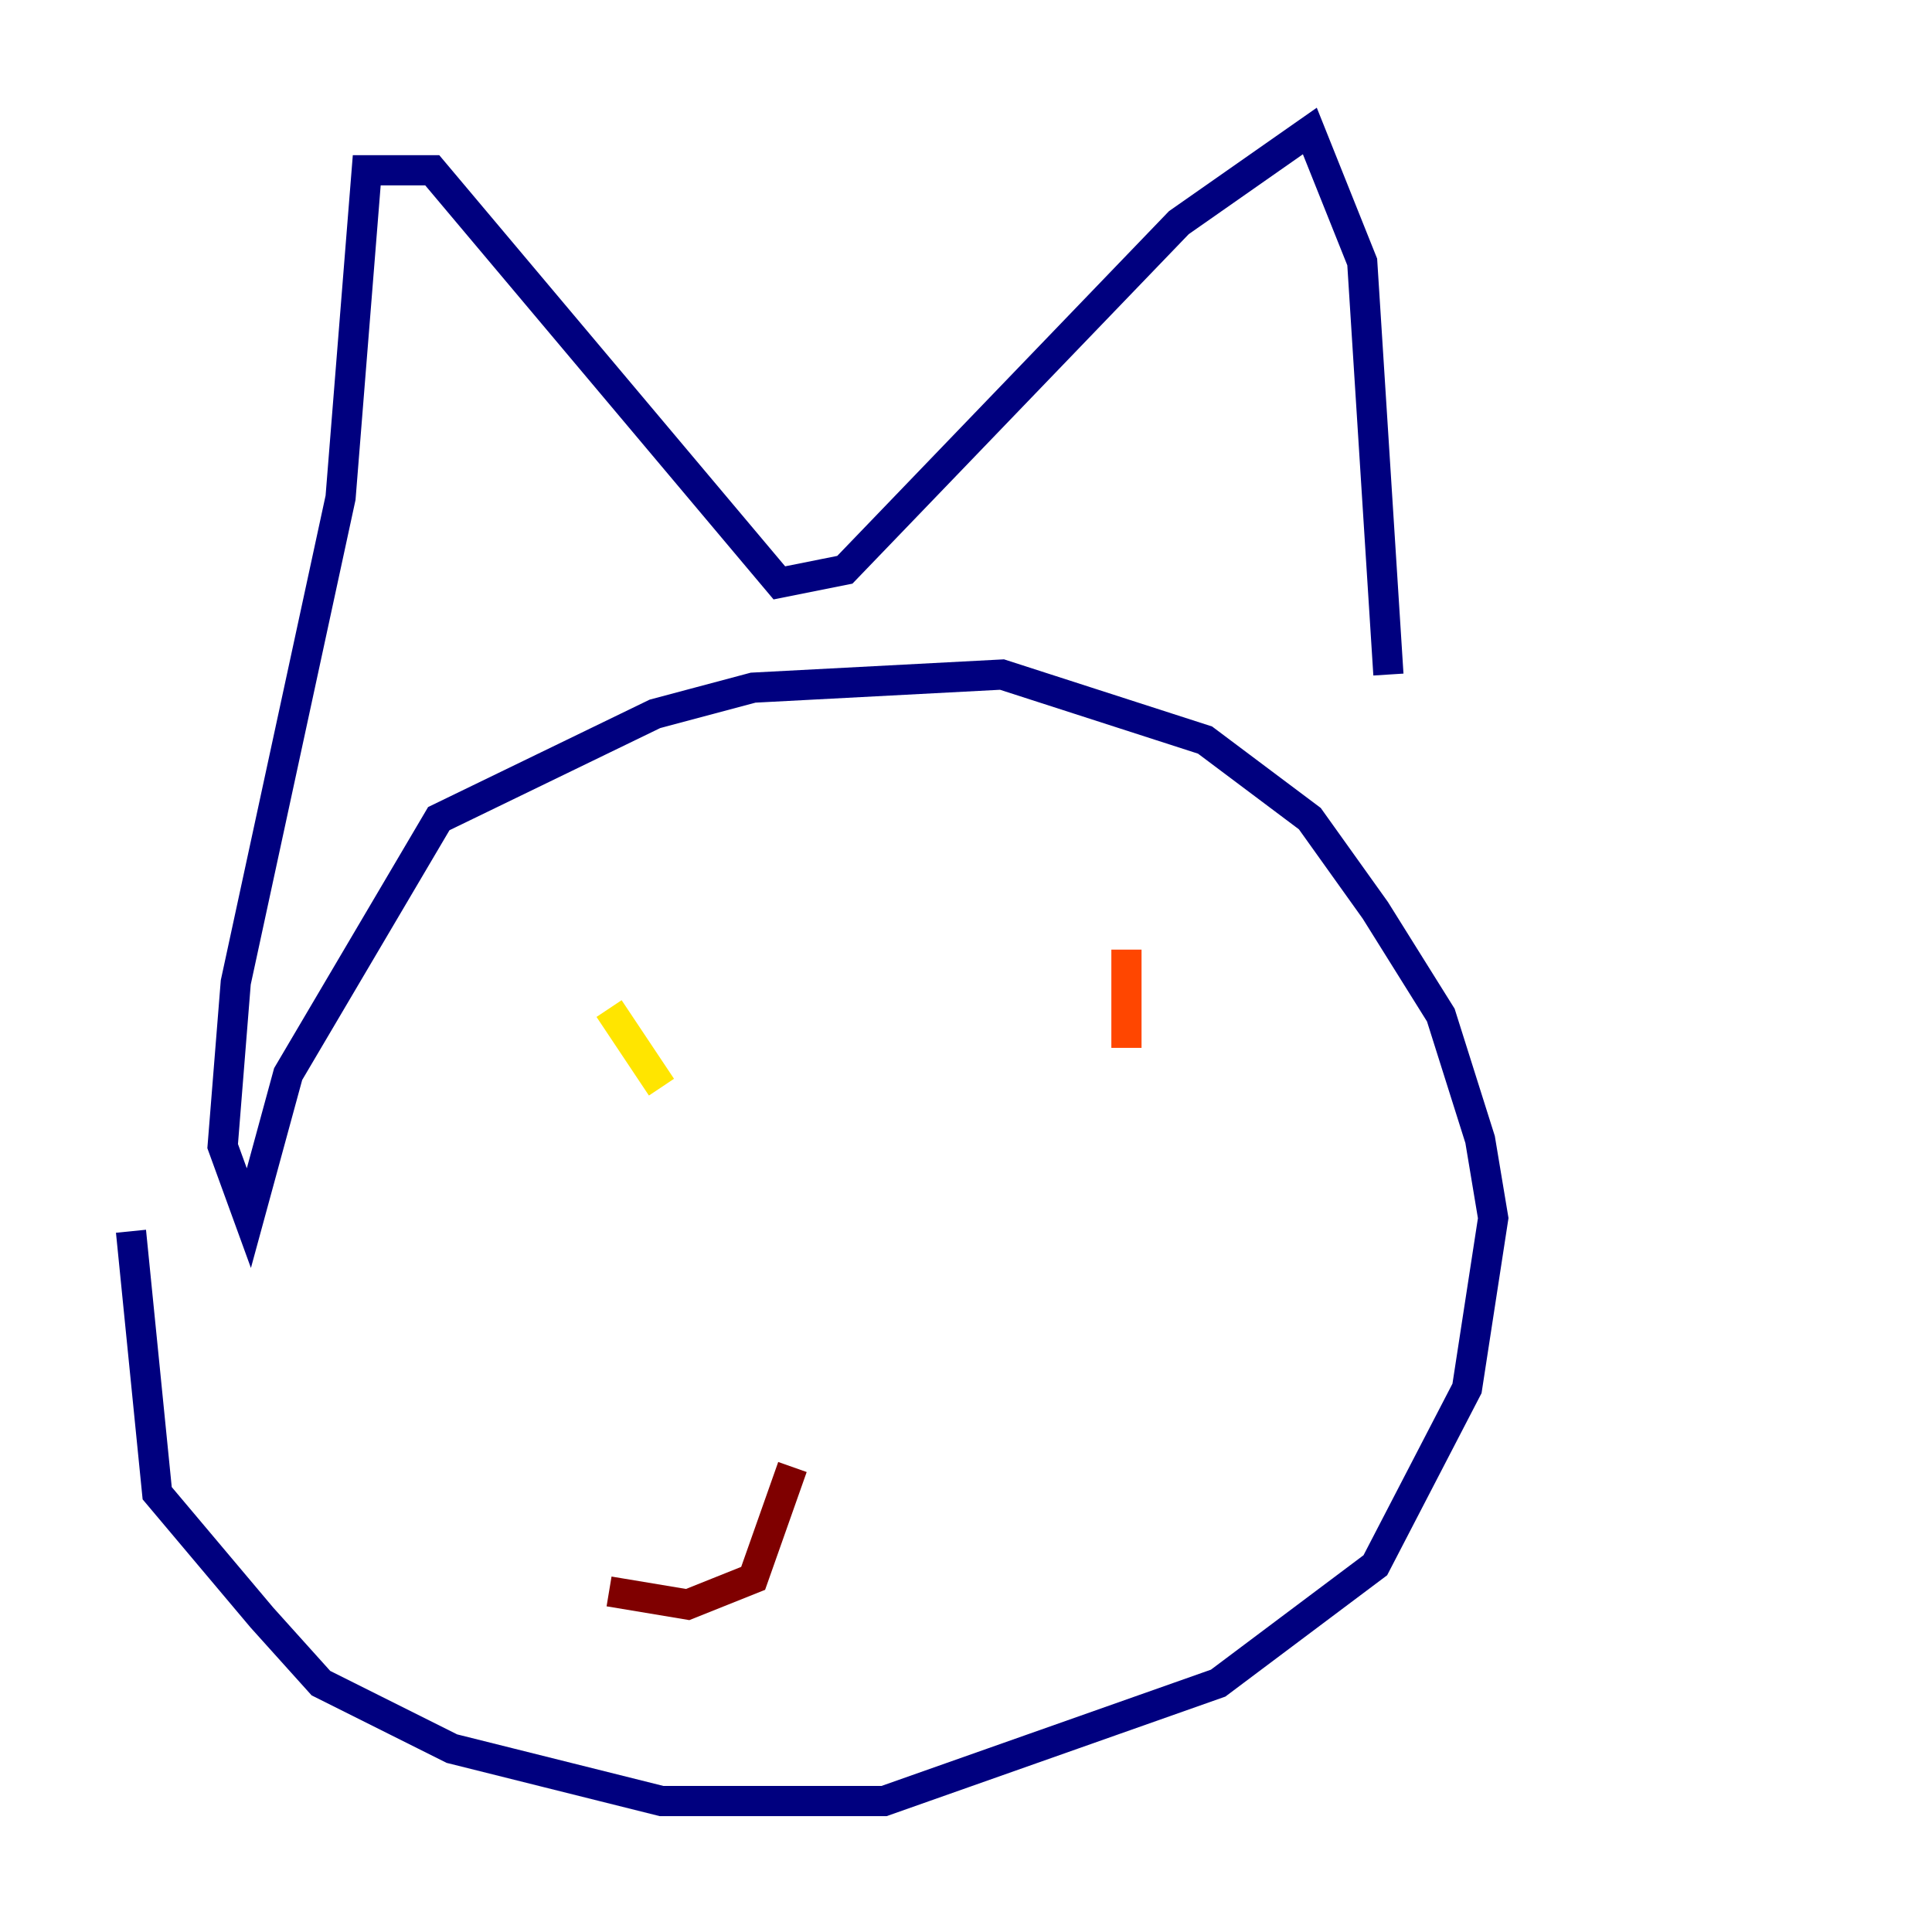 <?xml version="1.0" encoding="utf-8" ?>
<svg baseProfile="tiny" height="128" version="1.2" viewBox="0,0,128,128" width="128" xmlns="http://www.w3.org/2000/svg" xmlns:ev="http://www.w3.org/2001/xml-events" xmlns:xlink="http://www.w3.org/1999/xlink"><defs /><polyline fill="none" points="8.678,81.573 10.414,98.929 17.356,107.173 21.261,111.512 29.939,115.851 43.824,119.322 58.576,119.322 80.705,111.512 91.119,103.702 97.193,91.986 98.929,80.705 98.061,75.498 95.458,67.254 91.119,60.312 86.78,54.237 79.837,49.031 66.386,44.691 49.898,45.559 43.39,47.295 29.071,54.237 19.091,71.159 16.488,80.705 14.752,75.932 15.62,65.085 22.563,32.976 24.298,11.281 28.637,11.281 51.634,38.617 55.973,37.749 78.102,14.752 86.78,8.678 90.251,17.356 91.986,44.691" stroke="#00007f" stroke-width="2" /><polyline fill="none" points="47.295,74.63 47.295,74.63" stroke="#0028ff" stroke-width="2" /><polyline fill="none" points="41.22,74.63 41.22,74.63" stroke="#00d4ff" stroke-width="2" /><polyline fill="none" points="74.63,71.159 74.63,71.159" stroke="#7cff79" stroke-width="2" /><polyline fill="none" points="43.824,72.027 40.352,66.82" stroke="#ffe500" stroke-width="2" /><polyline fill="none" points="74.63,69.424 74.63,62.915" stroke="#ff4600" stroke-width="2" /><polyline fill="none" points="52.502,97.193 49.898,104.57 45.559,106.305 40.352,105.437" stroke="#7f0000" stroke-width="2" /></svg>